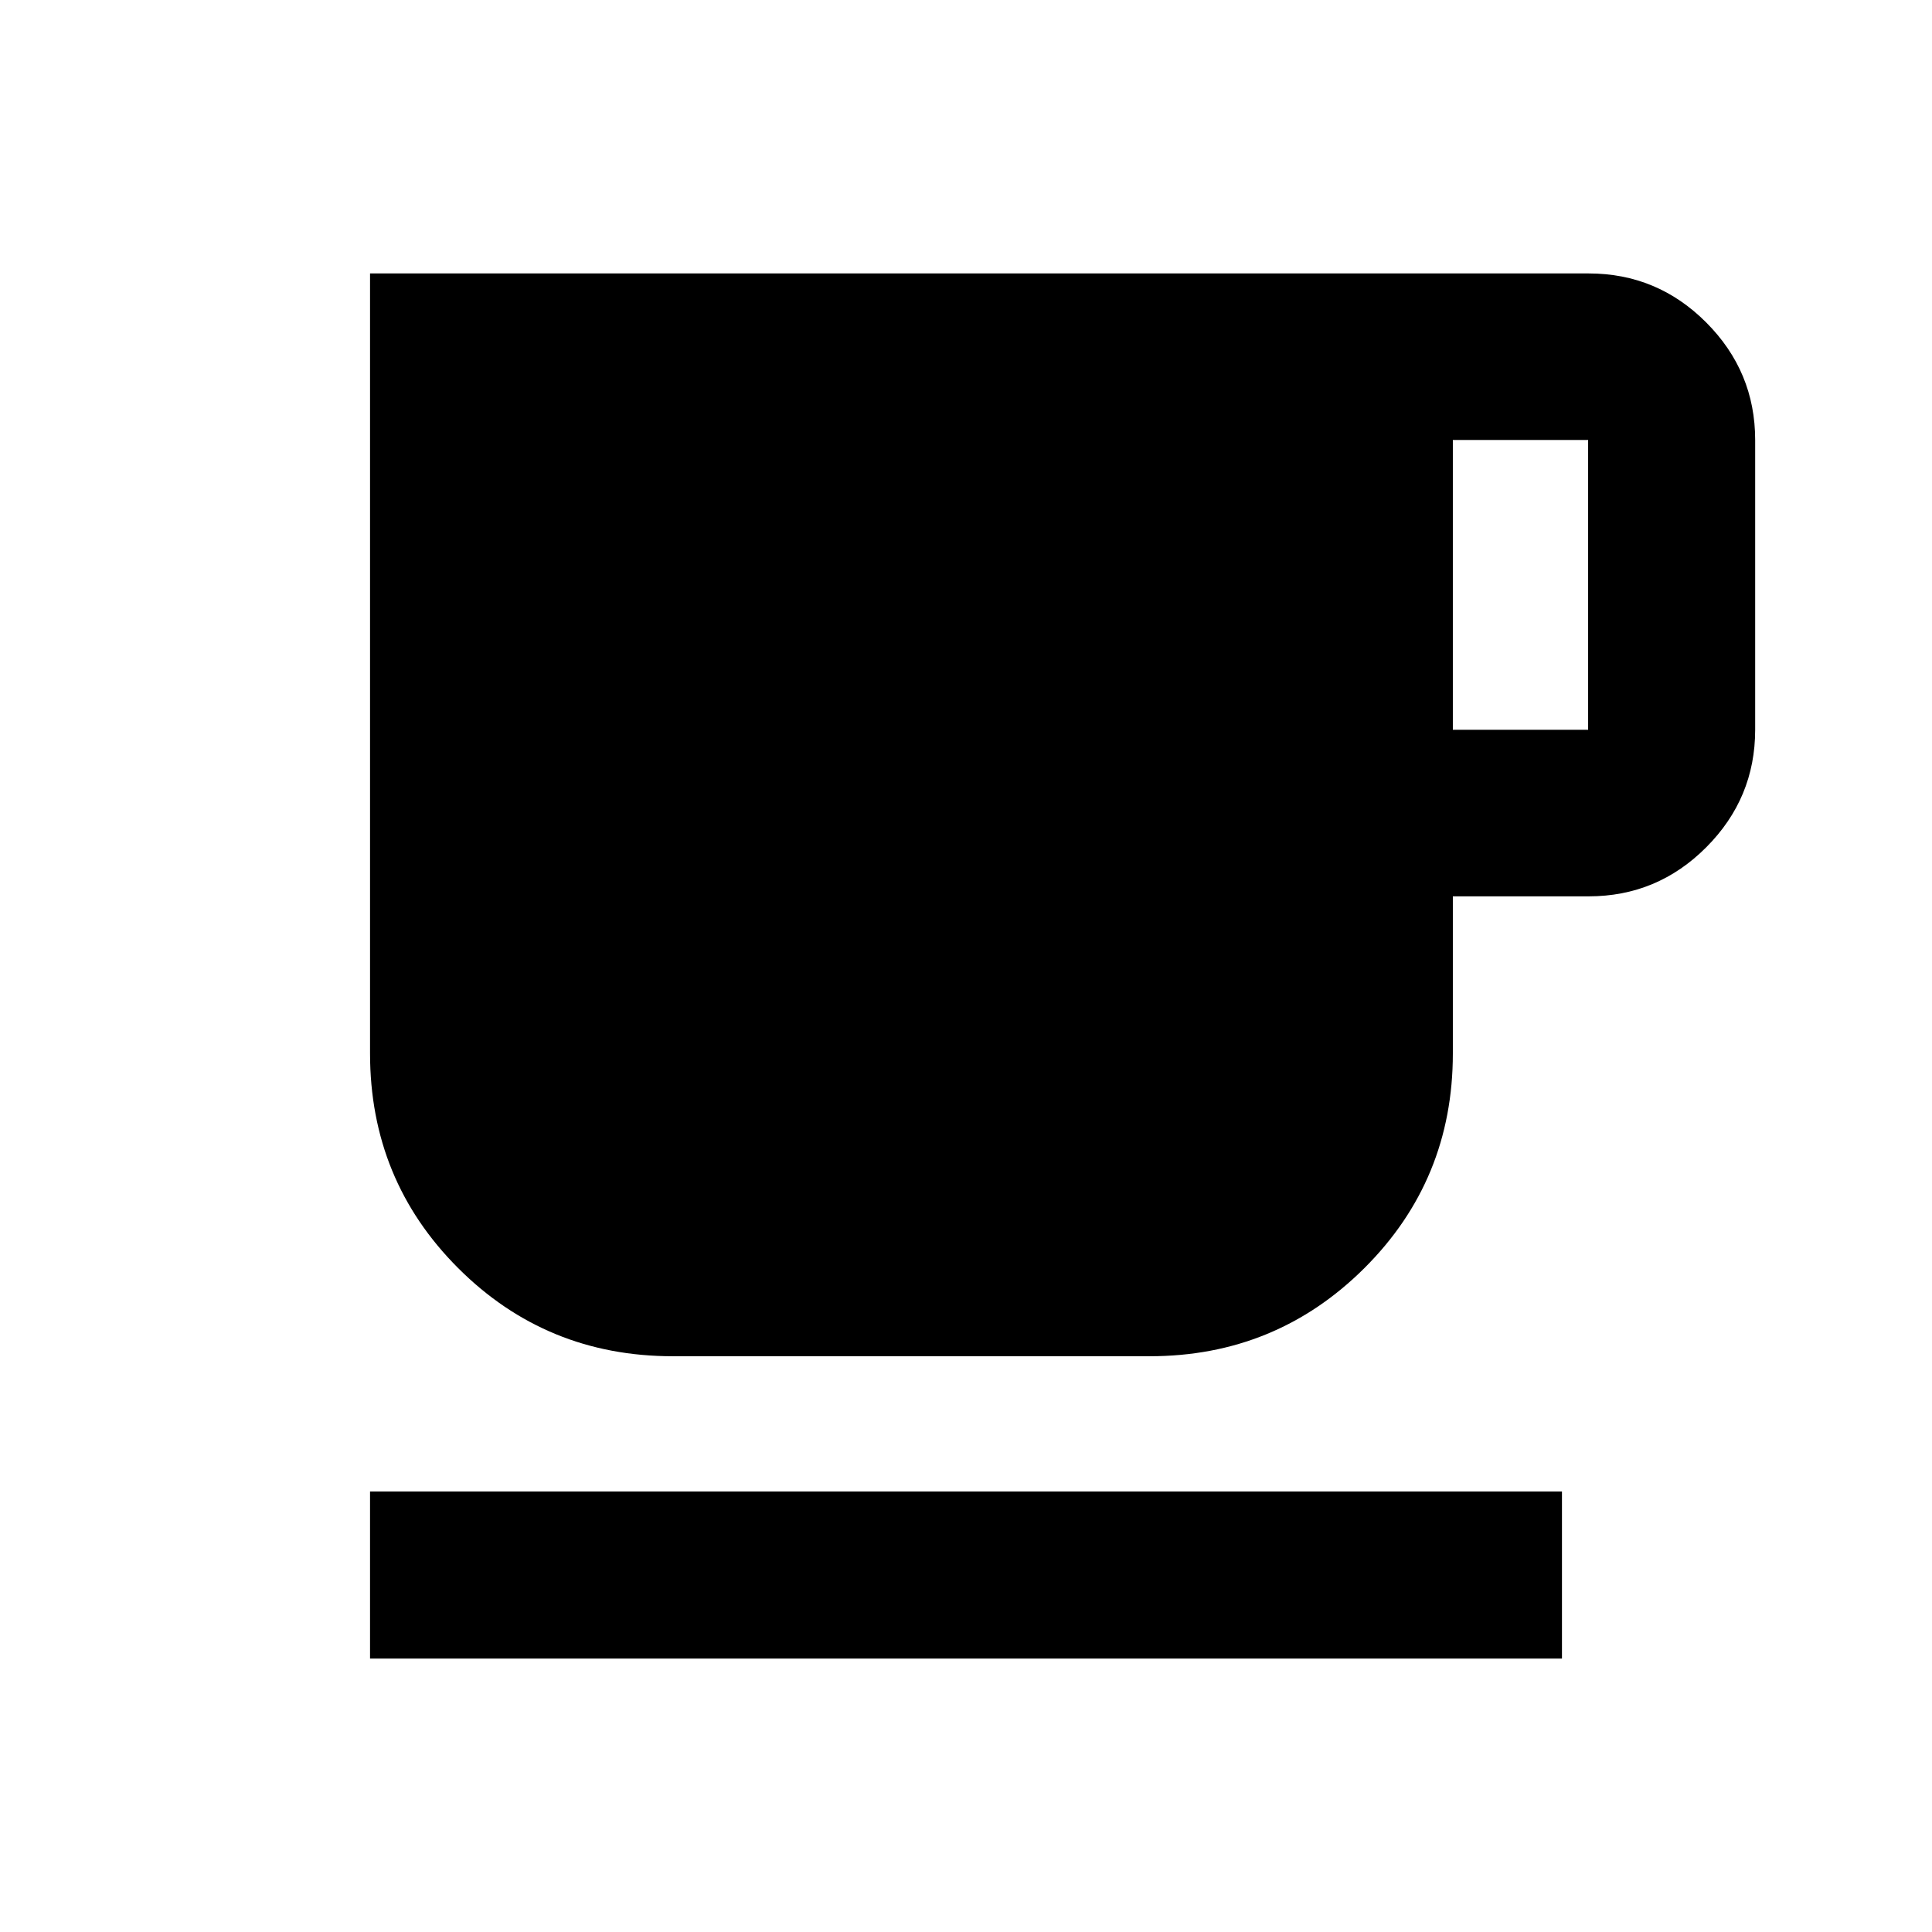 <svg xmlns="http://www.w3.org/2000/svg" height="20" viewBox="0 -960 960 960" width="20"><path d="M183.87-135.87v-83h592.26v83H183.87Zm150.46-150.22q-62.87 0-106.67-43.79-43.79-43.79-43.79-106.66v-387.59h605.5q34.14 0 58.45 24.38 24.31 24.38 24.31 58.38v144q0 34-24.31 58.38-24.31 24.38-58.45 24.38h-67.46v78.07q0 62.87-43.96 106.66-43.97 43.79-106.73 43.79H334.33Zm387.58-311.28h67.22v-144h-67.22v144Z"/></svg>